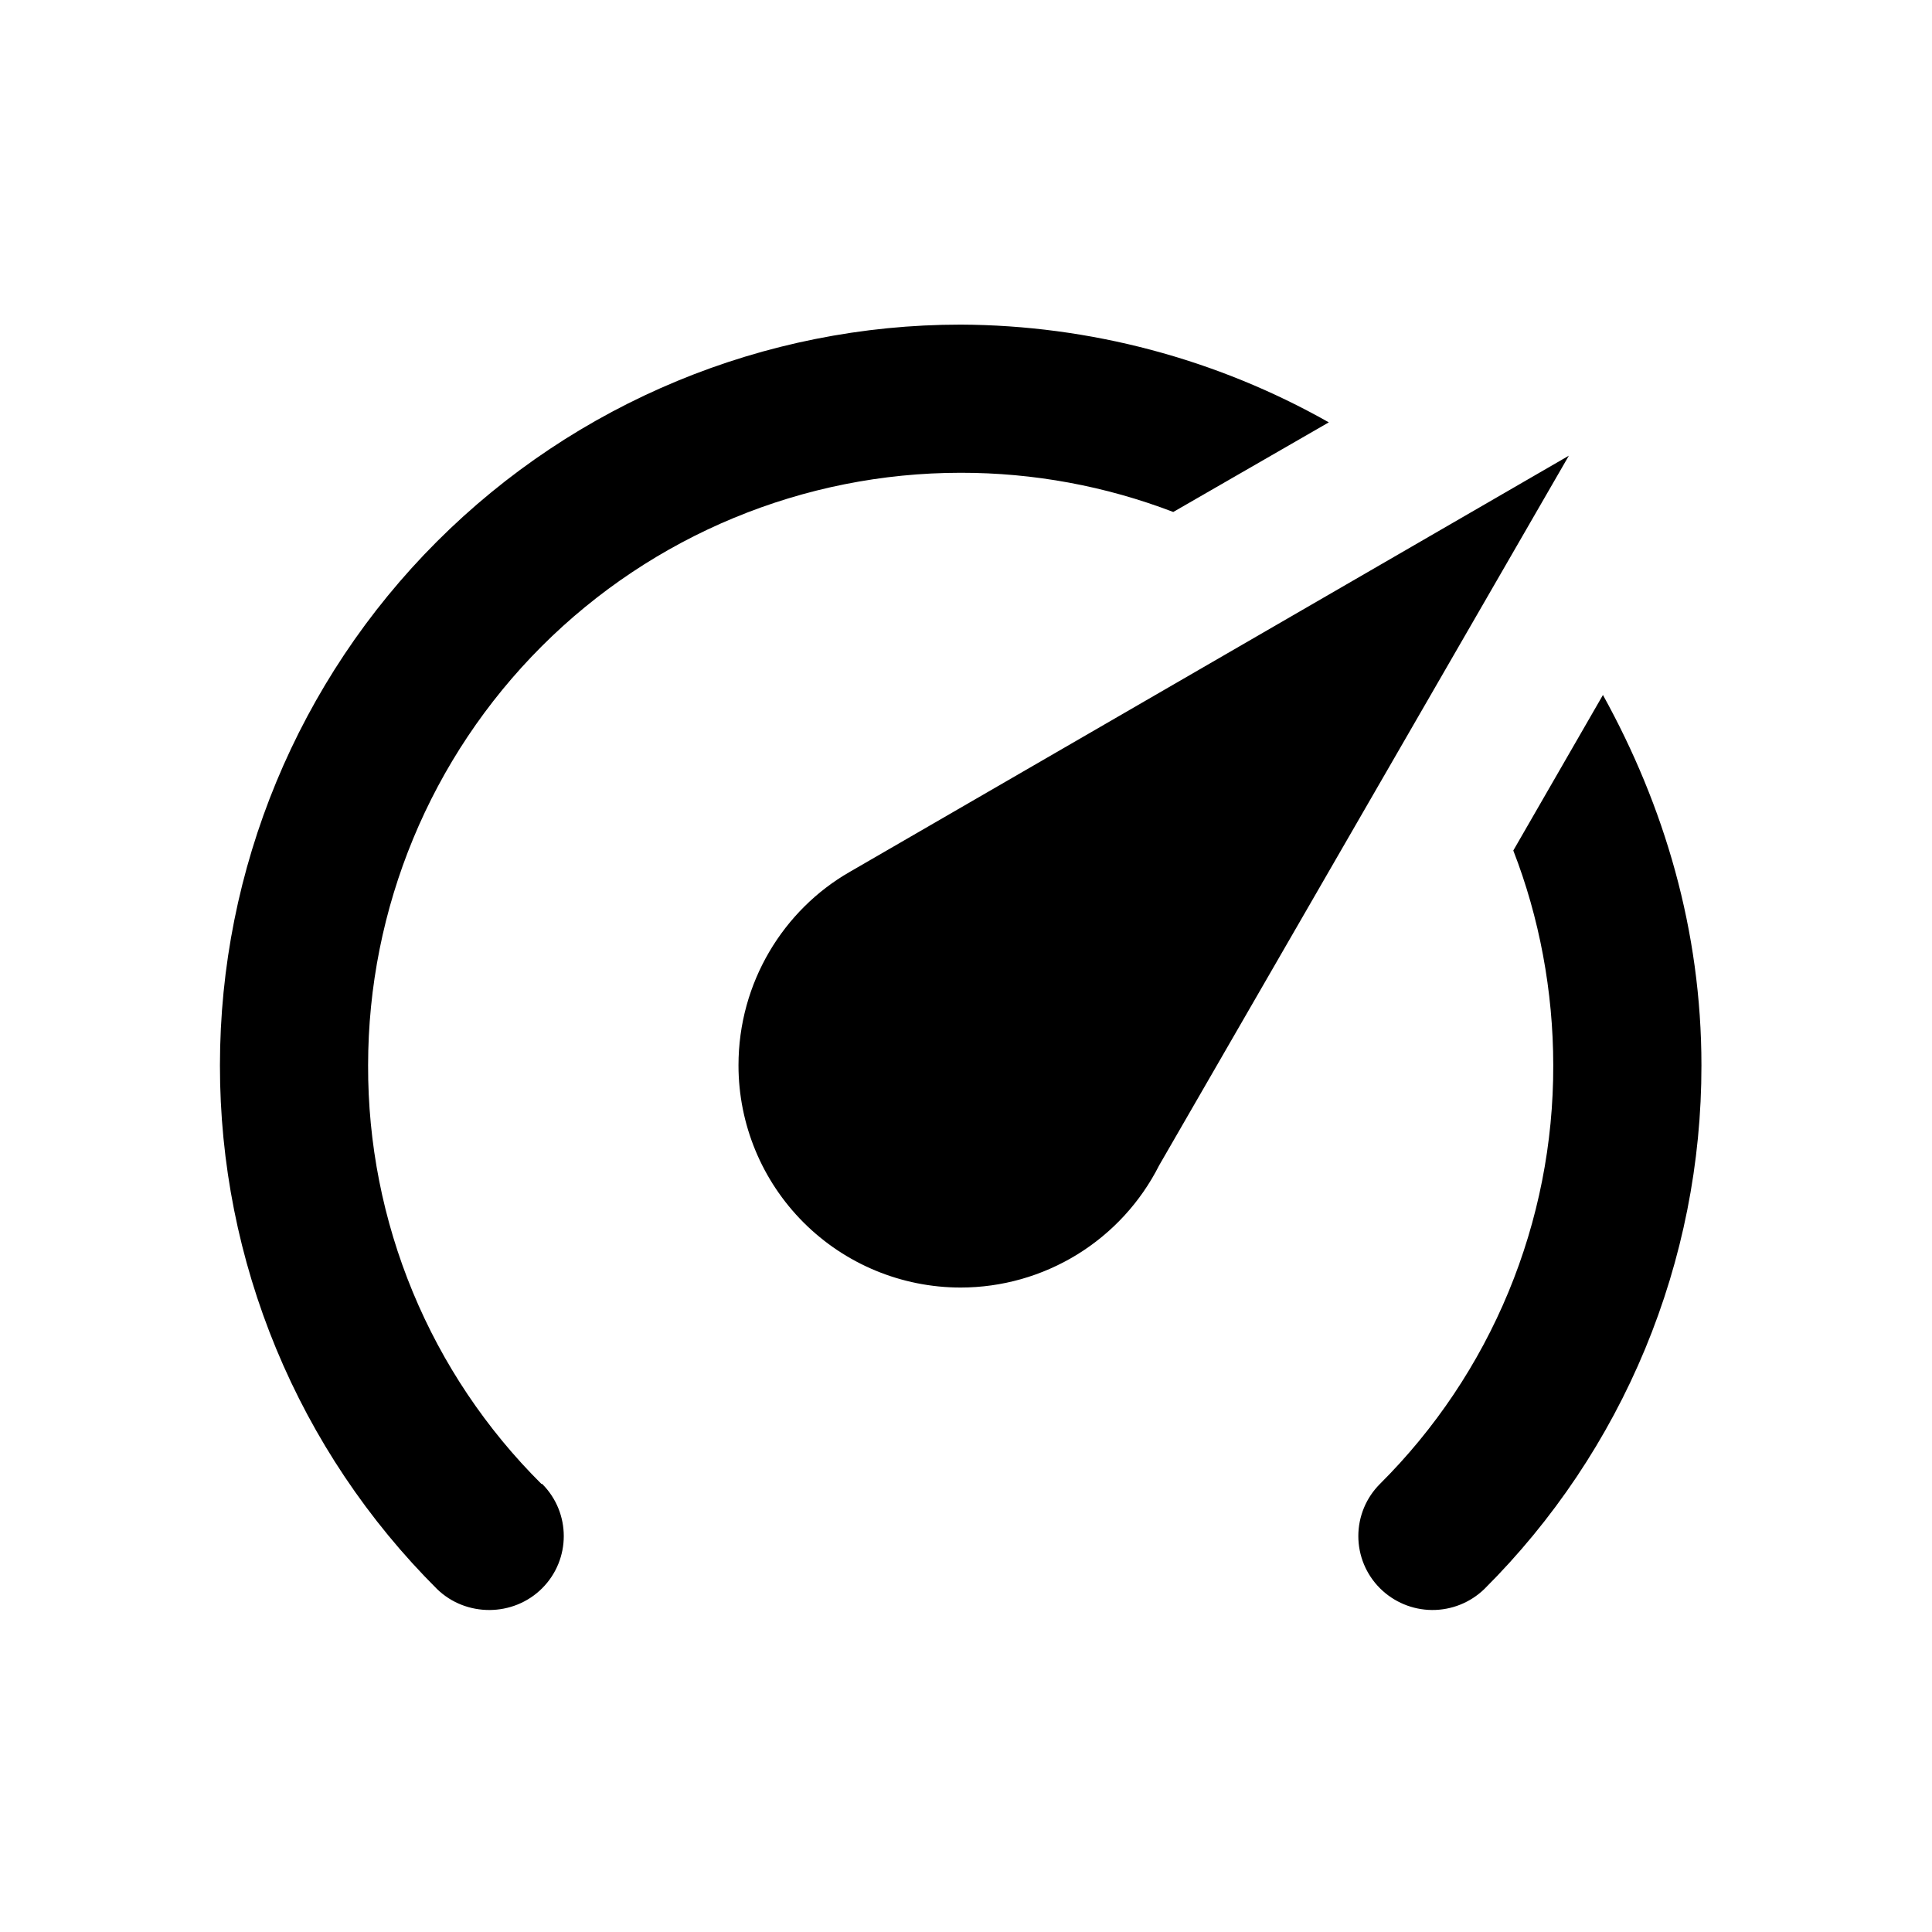 <svg width="100" height="100" viewBox="0 0 100 100" fill="none" xmlns="http://www.w3.org/2000/svg">
<path fill-rule="evenodd" clip-rule="evenodd" d="M49.725 66.643C46.675 66.643 43.749 65.432 41.592 63.275C39.435 61.118 38.224 58.193 38.224 55.142C38.224 50.846 40.563 47.092 43.974 45.134L81.204 23.586L59.998 60.318C59.038 62.219 57.569 63.816 55.756 64.933C53.942 66.049 51.855 66.641 49.725 66.643ZM49.725 16.802C56.404 16.83 62.965 18.572 68.779 21.861L60.728 26.5C57.216 25.154 53.486 24.467 49.725 24.471C41.59 24.471 33.789 27.702 28.037 33.454C22.285 39.206 19.053 47.008 19.053 55.142C19.04 59.167 19.826 63.155 21.366 66.874C22.905 70.592 25.168 73.969 28.022 76.806H28.061C29.554 78.299 29.554 80.716 28.061 82.209C26.568 83.702 24.113 83.702 22.62 82.247C19.054 78.692 16.225 74.468 14.297 69.816C12.369 65.164 11.379 60.178 11.384 55.142C11.384 44.974 15.424 35.222 22.614 28.031C29.804 20.841 39.556 16.802 49.725 16.802ZM88.066 55.142C88.071 60.178 87.081 65.164 85.153 69.816C83.224 74.468 80.396 78.692 76.83 82.247C76.104 82.95 75.131 83.34 74.121 83.333C73.111 83.326 72.143 82.922 71.428 82.209C71.072 81.854 70.79 81.433 70.598 80.97C70.406 80.506 70.307 80.009 70.307 79.507C70.307 79.006 70.406 78.509 70.598 78.045C70.79 77.582 71.072 77.161 71.428 76.806C74.279 73.966 76.539 70.59 78.079 66.871C79.618 63.153 80.406 59.167 80.396 55.142C80.396 51.305 79.672 47.473 78.328 44.023L82.968 35.972C86.147 41.722 88.066 48.164 88.066 55.142Z" fill="black"/>
</svg>
